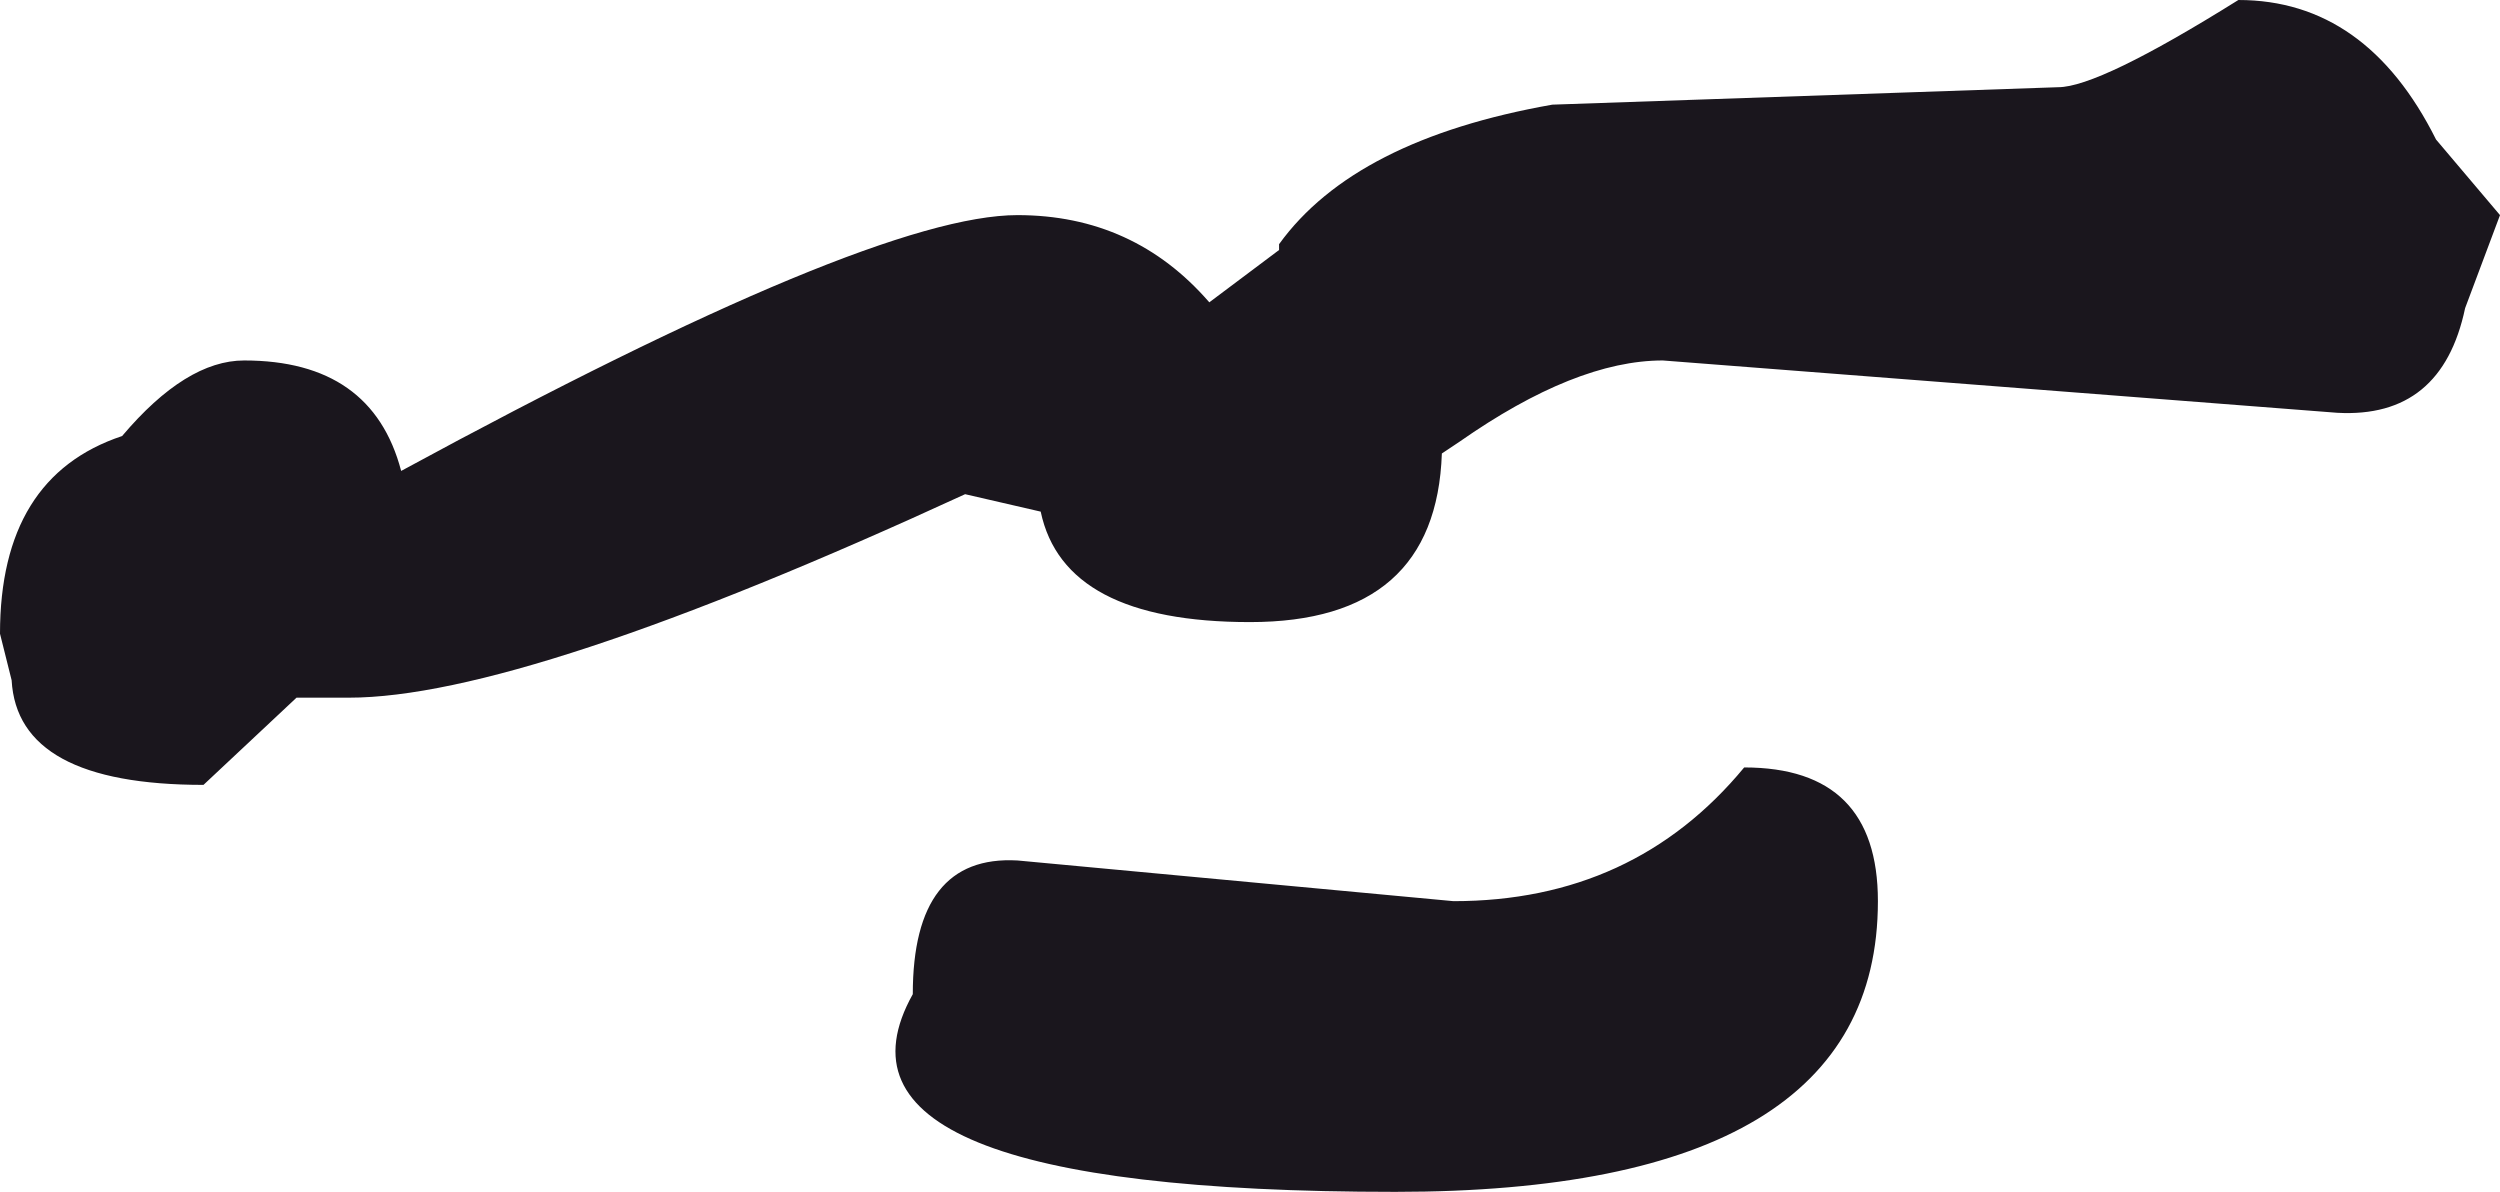 <?xml version="1.0" encoding="UTF-8" standalone="no"?>
<svg xmlns:ffdec="https://www.free-decompiler.com/flash" xmlns:xlink="http://www.w3.org/1999/xlink" ffdec:objectType="shape" height="10.25px" width="21.5px" xmlns="http://www.w3.org/2000/svg">
  <g transform="matrix(1.0, 0.0, 0.0, 1.0, 10.75, 5.15)">
    <path d="M8.5 -5.15 Q9.6 -5.15 10.2 -3.95 L10.75 -3.3 10.45 -2.5 Q10.25 -1.55 9.35 -1.6 L3.55 -2.05 Q2.8 -2.05 1.8 -1.35 L1.65 -1.25 Q1.6 0.2 0.0 0.2 -1.6 0.2 -1.8 -0.75 L-2.45 -0.9 Q-6.25 0.85 -7.75 0.85 L-8.2 0.85 -9.0 1.6 Q-10.6 1.6 -10.65 0.7 L-10.75 0.3 Q-10.75 -1.05 -9.7 -1.4 -9.15 -2.05 -8.65 -2.05 -7.55 -2.05 -7.3 -1.1 -3.25 -3.3 -2.0 -3.3 -1.0 -3.3 -0.35 -2.55 L0.25 -3.0 0.25 -3.05 Q0.9 -3.95 2.6 -4.25 L6.95 -4.4 Q7.3 -4.4 8.5 -5.15 M1.25 5.1 Q-3.85 5.1 -2.9 3.4 -2.9 2.2 -2.0 2.25 L1.75 2.6 Q3.3 2.6 4.25 1.45 5.4 1.45 5.4 2.6 5.4 5.1 1.25 5.1" fill="#1a161d" fill-rule="evenodd" stroke="none"/>
  </g>
</svg>
